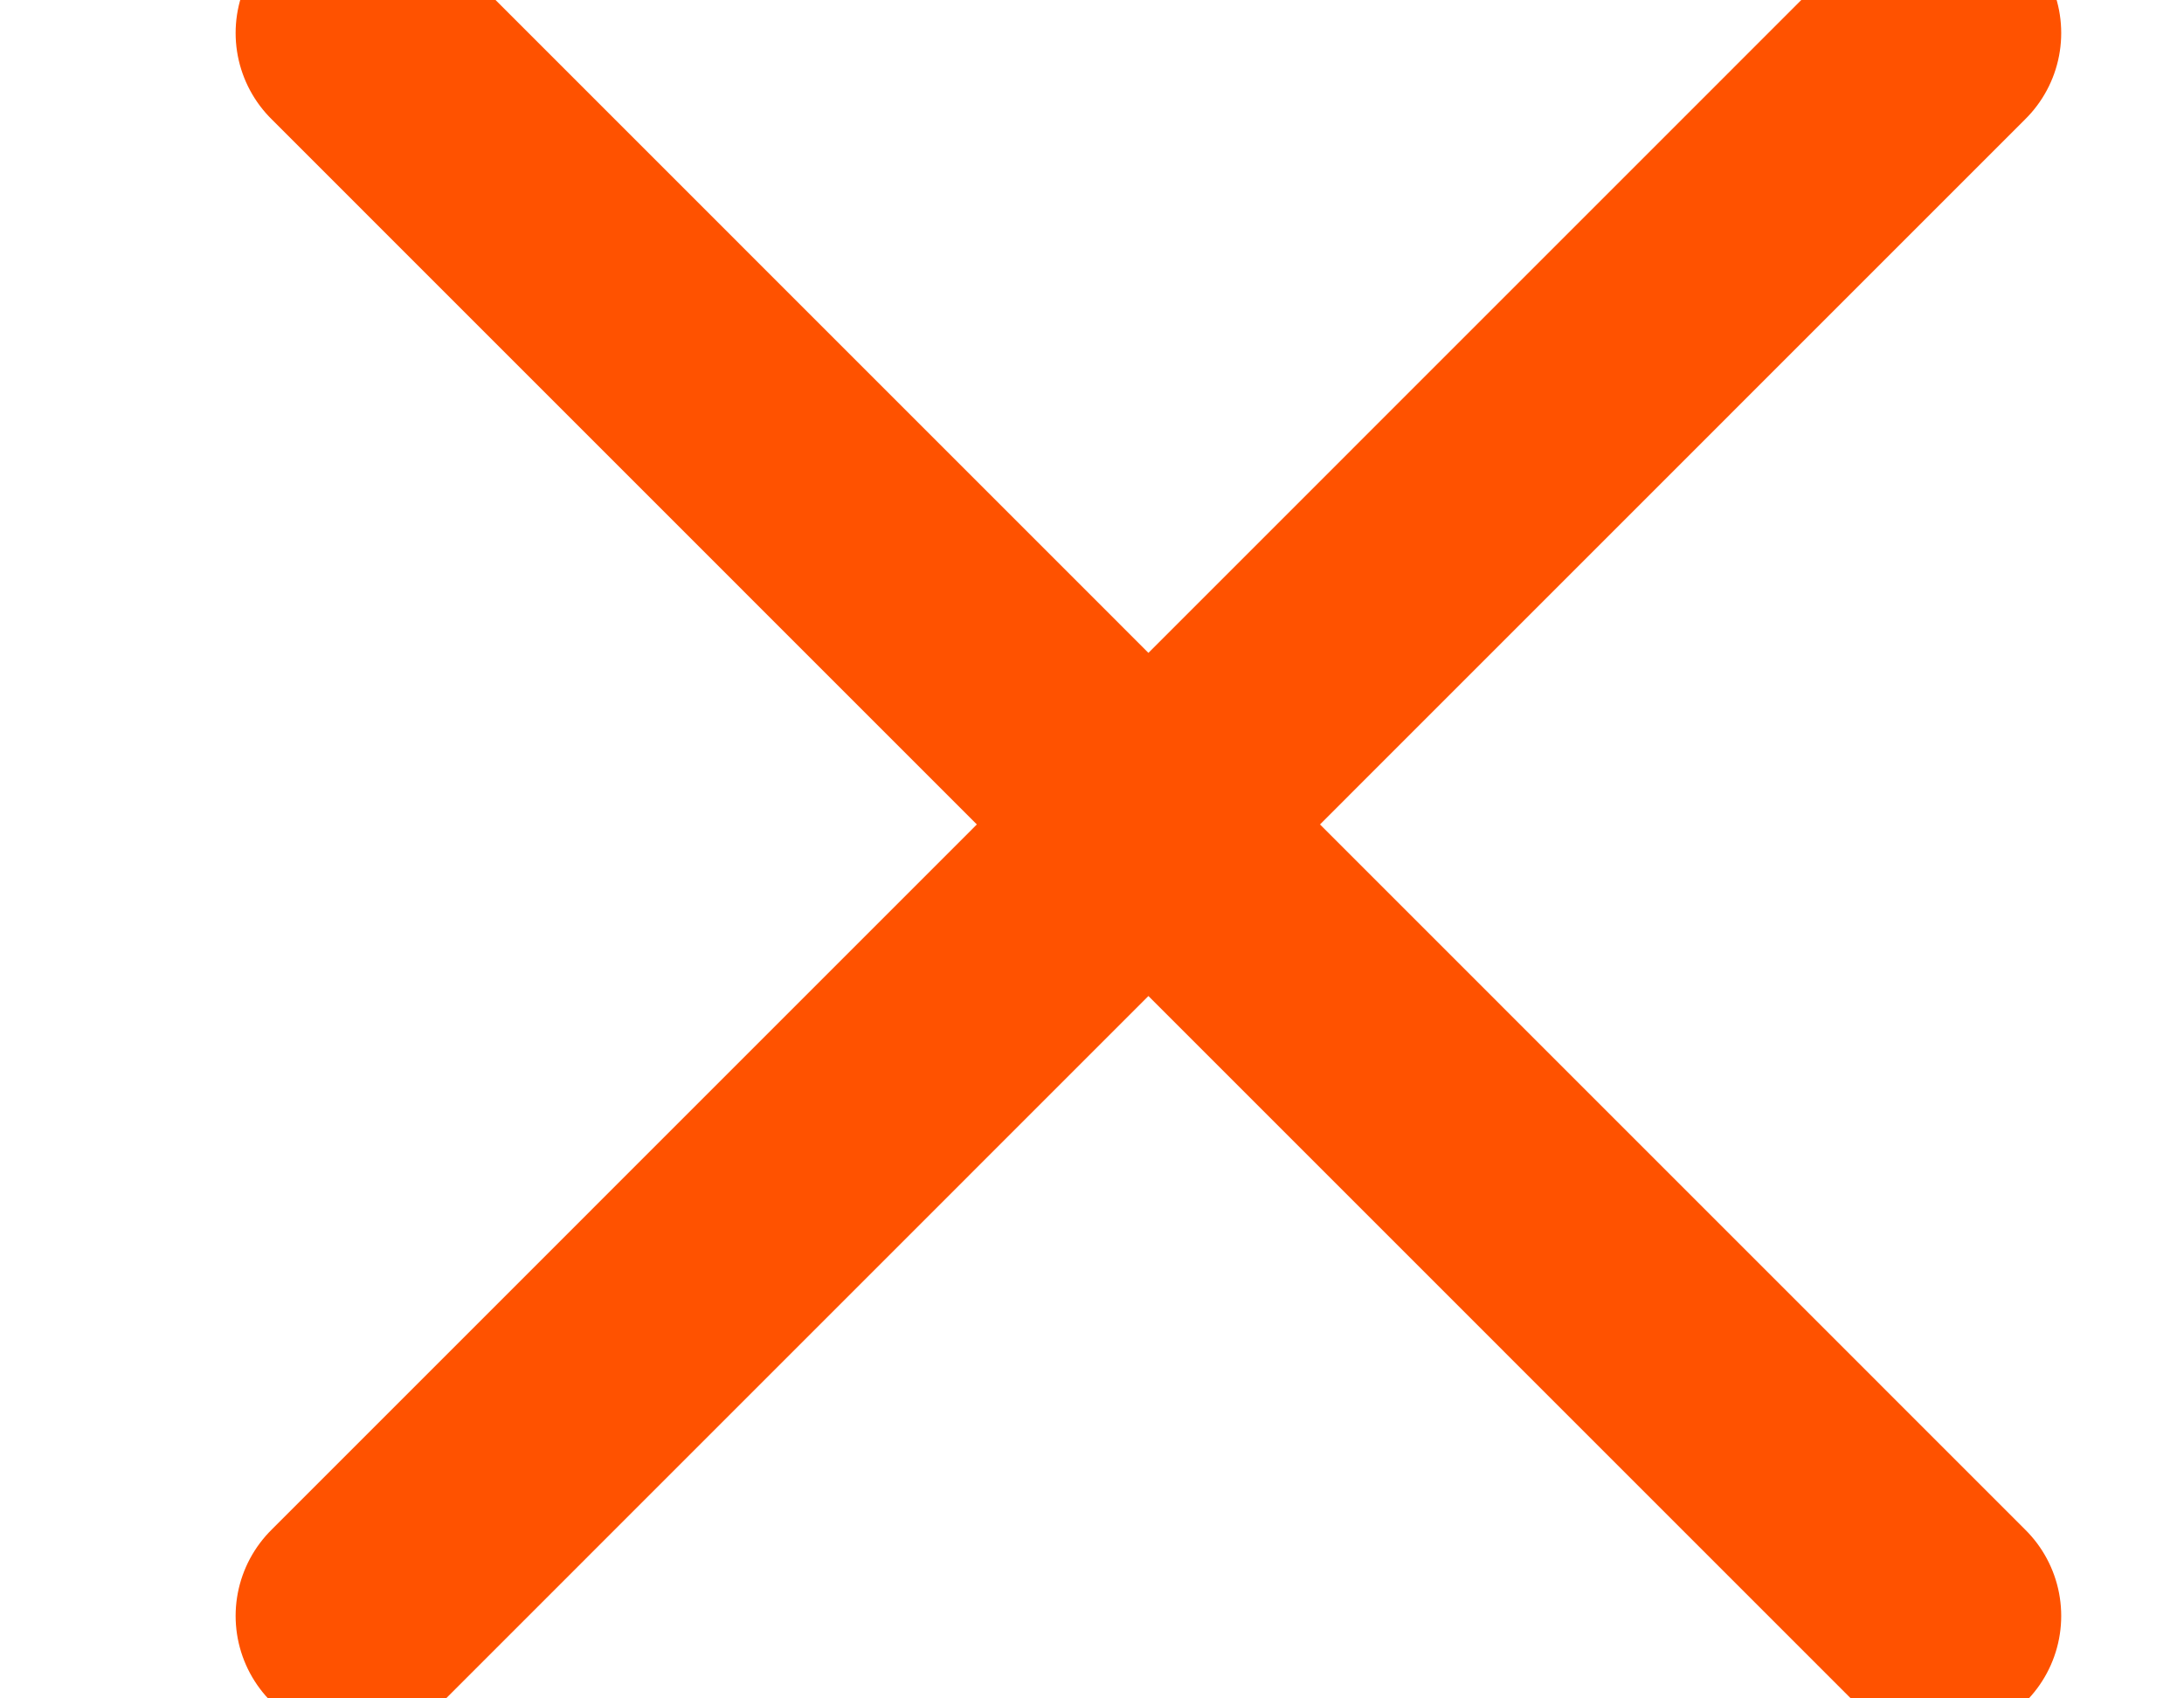 <?xml version="1.0" encoding="UTF-8" standalone="no"?>
<svg width="9px" height="7px" viewBox="0 0 9 7" version="1.1" xmlns="http://www.w3.org/2000/svg" xmlns:xlink="http://www.w3.org/1999/xlink">
    <!-- Generator: Sketch 42 (36781) - http://www.bohemiancoding.com/sketch -->
    <title>close-orange</title>
    <desc>Created with Sketch.</desc>
    <defs></defs>
    <g id="Page-1" stroke="none" stroke-width="1" fill="none" fill-rule="evenodd" stroke-linecap="round">
        <g id="Global-Navigation-Modules" transform="translate(-710, -2036)" stroke="#FF5200">
            <g id="Header-search-Copy" transform="translate(0, 1864)">
                <g id="Utilities-Nav" transform="translate(269, 150)">
                    <g id="Country-selector" transform="translate(242, 0)">
                        <g id="close-orange" transform="translate(199, 21)">
                            <path d="M1.471,7.66 L7.994,1.136" id="Path-3"></path>
                            <path d="M1.471,1.136 L7.994,7.66" id="Path-3-Copy"></path>
                        </g>
                    </g>
                </g>
            </g>
        </g>
    </g>
</svg>
